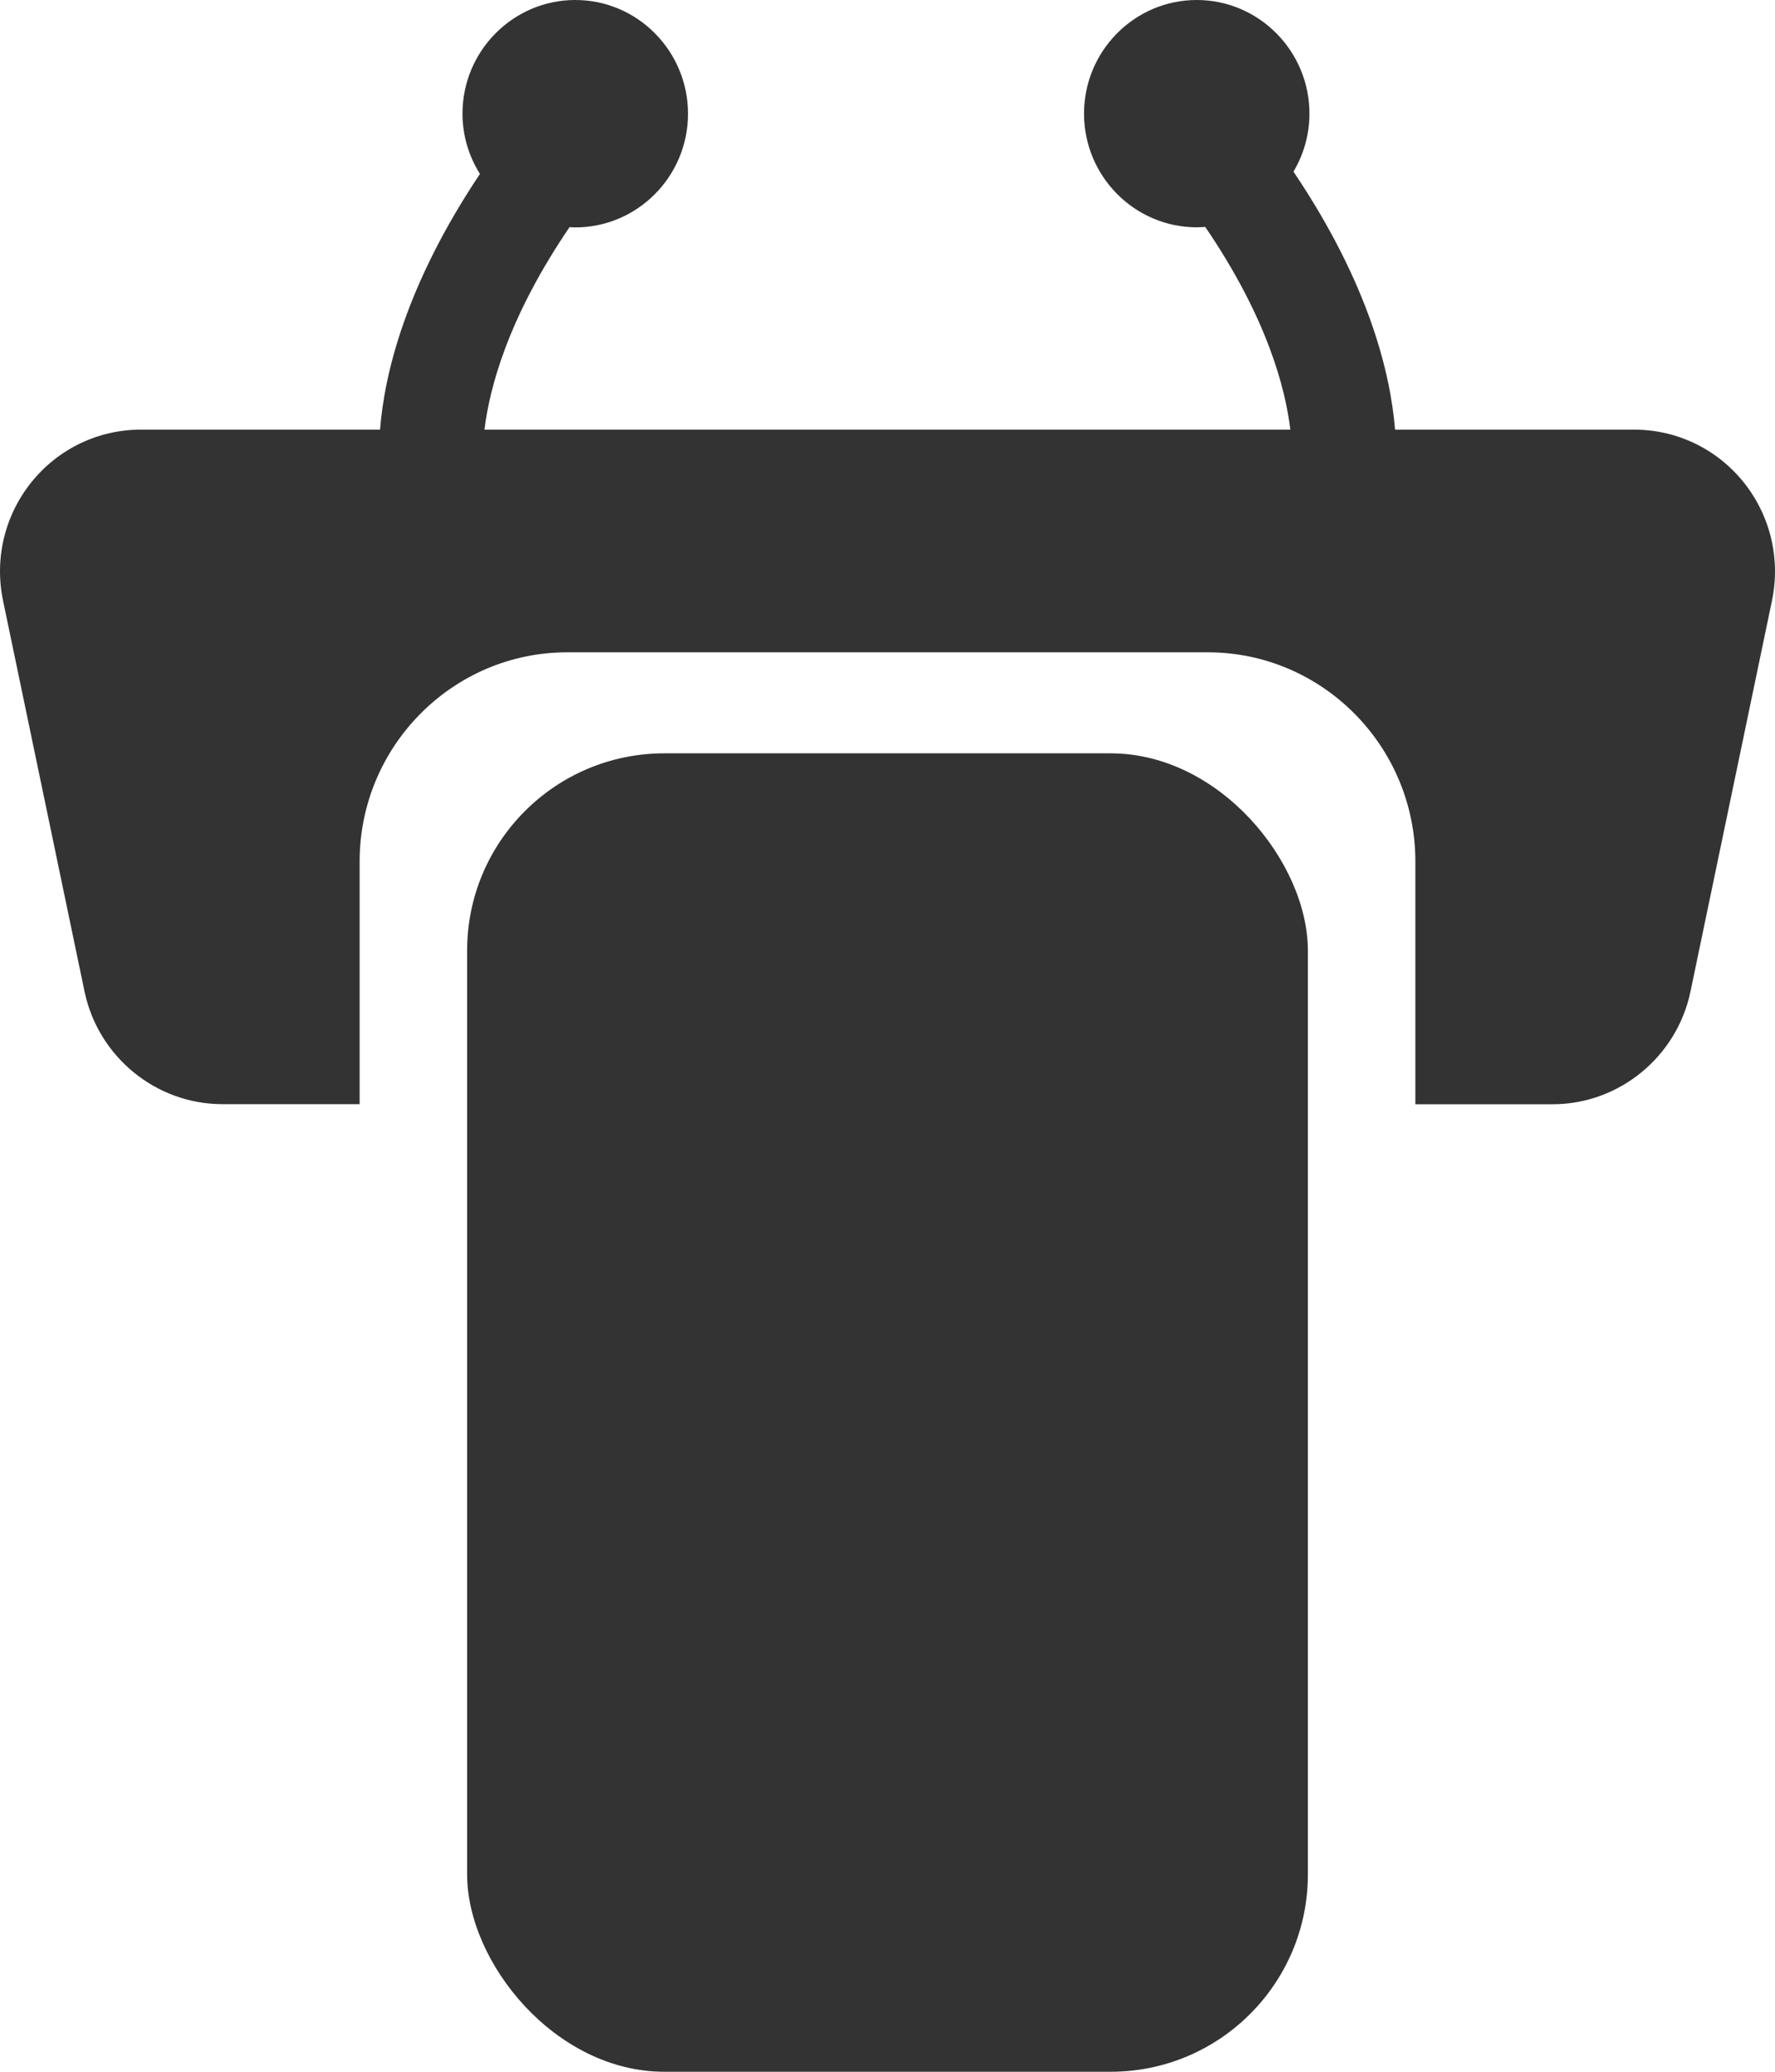 <svg width="18" height="21" viewBox="0 0 18 21" fill="none" xmlns="http://www.w3.org/2000/svg">
<rect x="4.737" y="7.636" width="8.526" height="13.364" rx="2" fill="#333333"/>
<path d="M17.681 4.887C17.408 4.549 17.004 4.355 16.572 4.355H14.147C14.101 3.787 13.884 2.878 13.117 1.74C13.219 1.567 13.279 1.367 13.279 1.152C13.279 0.517 12.766 0 12.136 0C11.505 0 10.993 0.517 10.993 1.152C10.993 1.787 11.506 2.304 12.136 2.304C12.165 2.304 12.194 2.302 12.222 2.3C12.848 3.218 13.035 3.934 13.085 4.355H4.913C4.964 3.934 5.151 3.219 5.776 2.302C5.795 2.303 5.814 2.305 5.834 2.305C6.464 2.305 6.977 1.788 6.977 1.153C6.977 0.518 6.465 0 5.834 0C5.203 0 4.69 0.517 4.69 1.152C4.69 1.377 4.756 1.586 4.867 1.763C4.113 2.891 3.898 3.791 3.854 4.355H1.428C0.996 4.355 0.592 4.549 0.319 4.887C0.047 5.226 -0.058 5.663 0.031 6.089L0.857 10.049C0.995 10.712 1.582 11.192 2.254 11.192H3.647V8.732C3.647 7.563 4.592 6.612 5.752 6.612H12.248C13.408 6.612 14.353 7.563 14.353 8.732V11.193H15.746C16.418 11.193 17.005 10.713 17.143 10.05L17.969 6.09C18.058 5.663 17.953 5.226 17.681 4.887Z" fill="#333333"/>
</svg>
